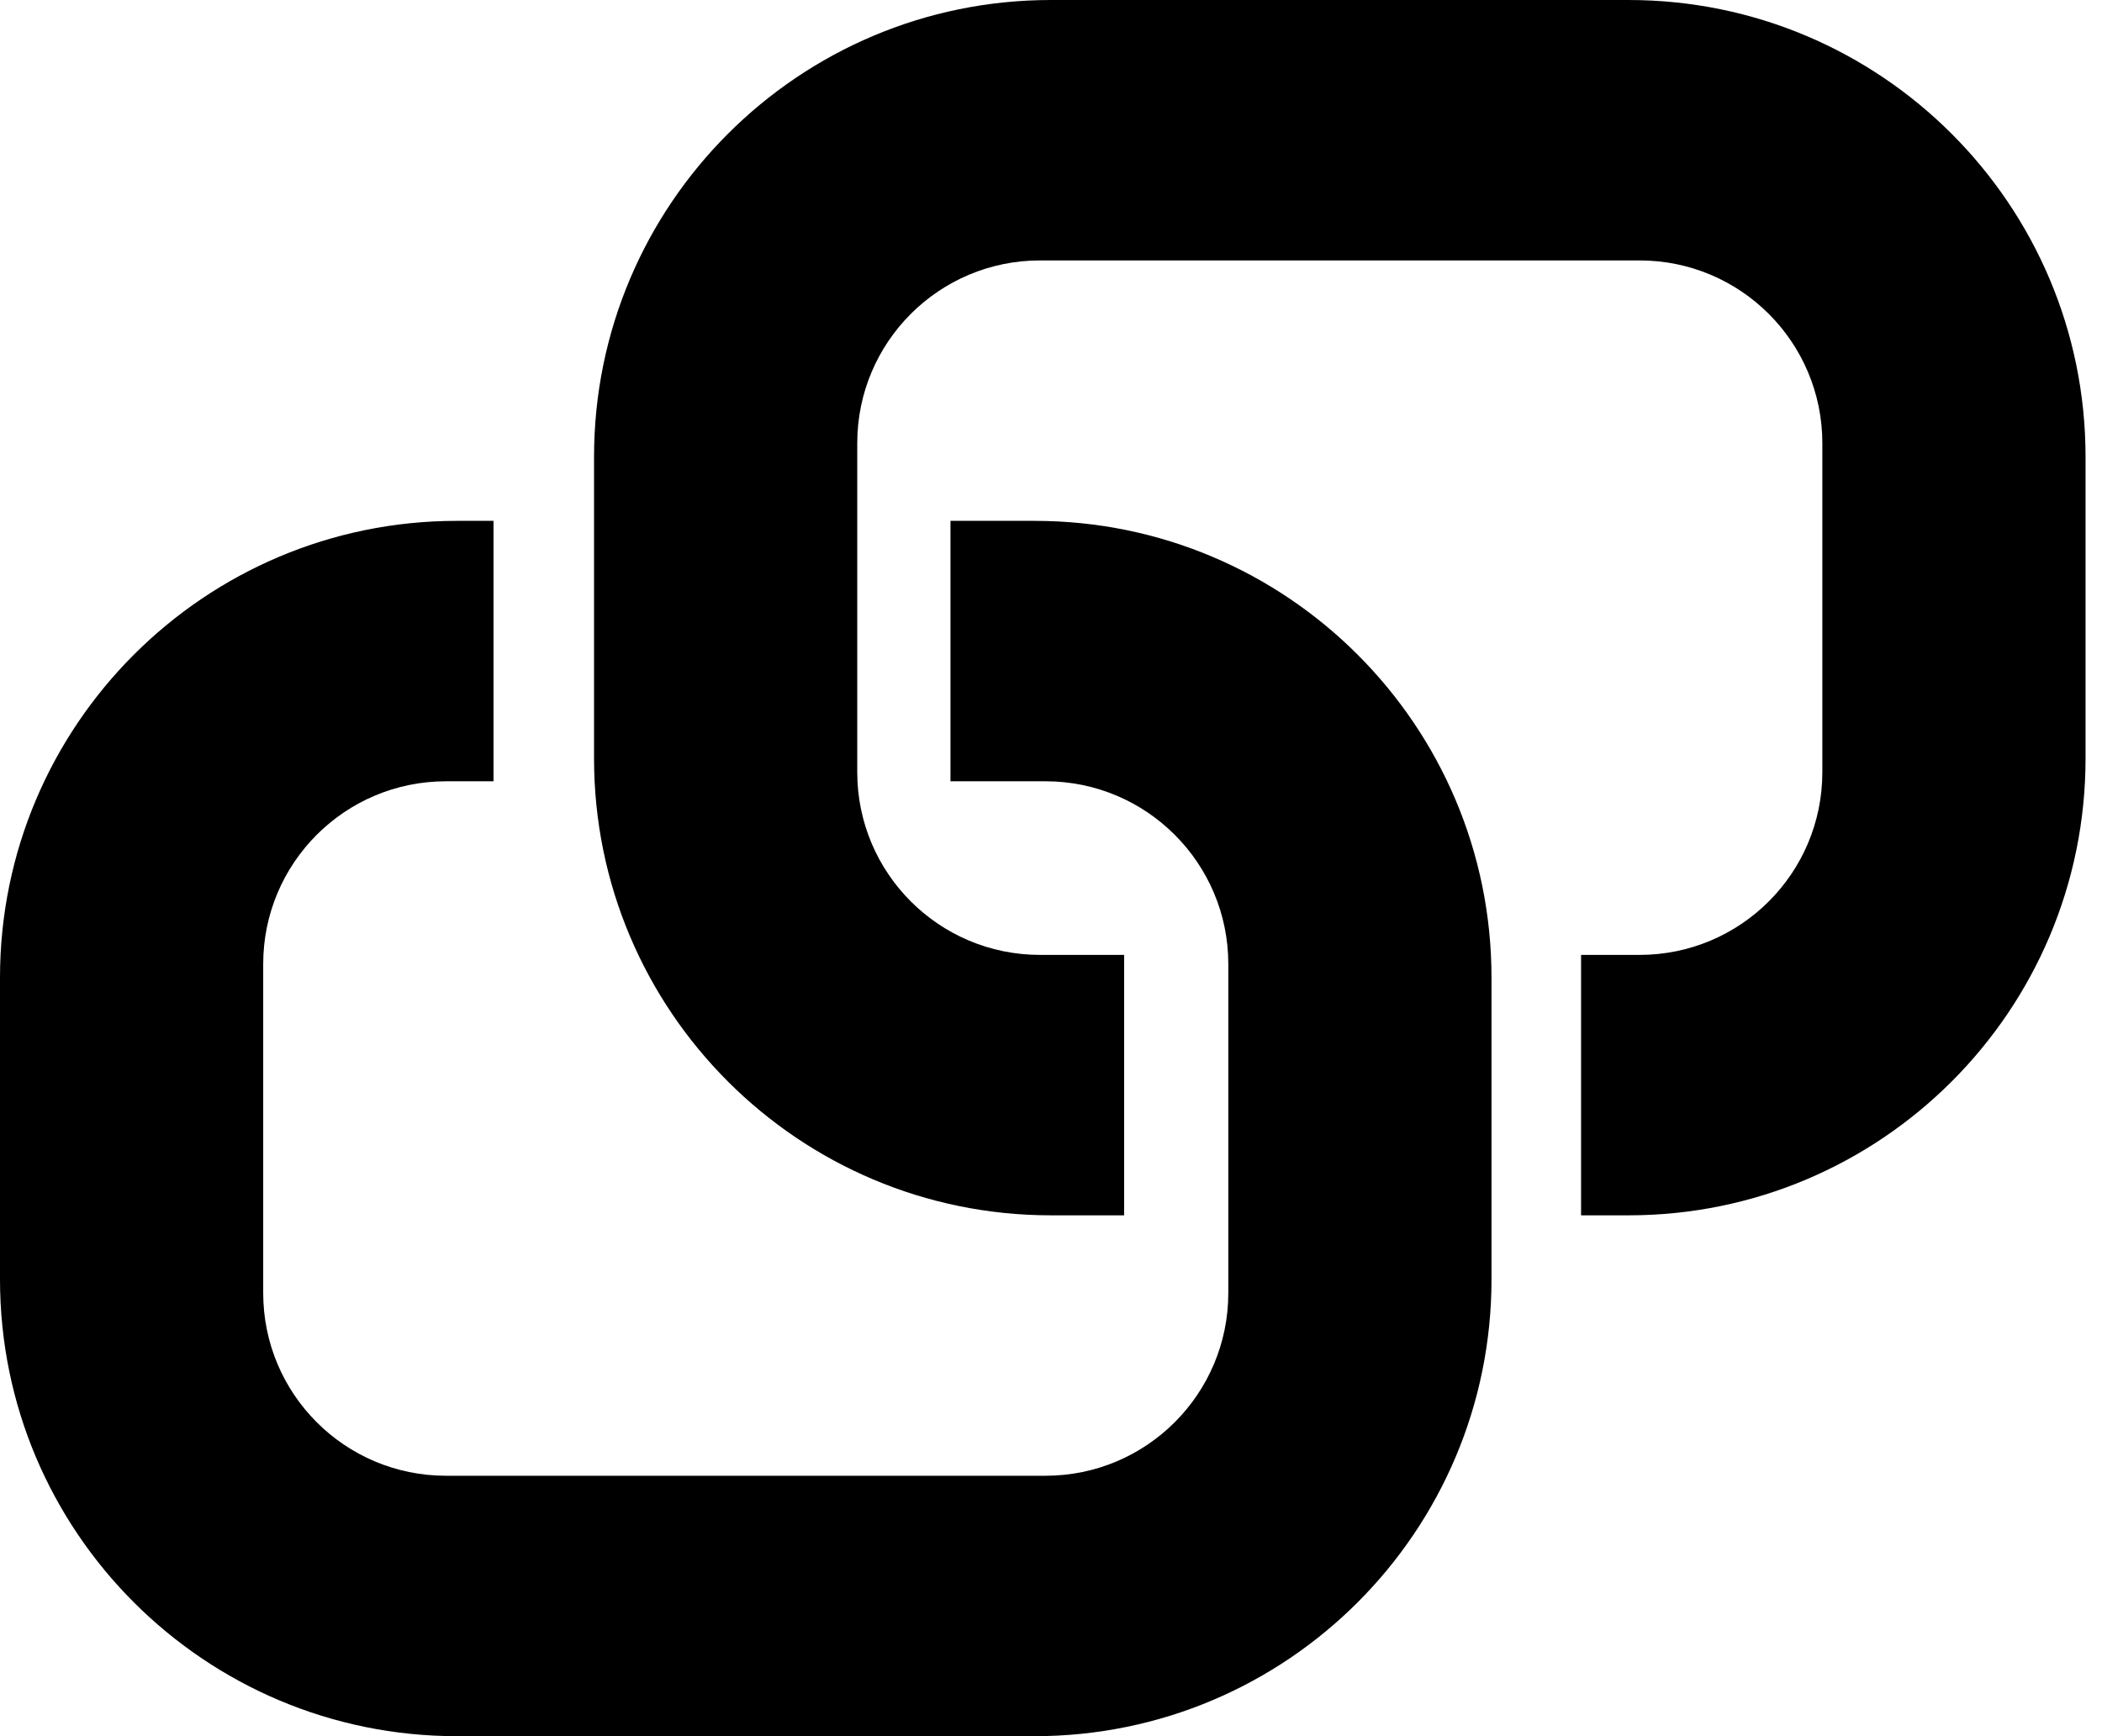 <svg width="23" height="19" viewBox="0 0 23 19" fill="none" xmlns="http://www.w3.org/2000/svg">
<path d="M11.5 0C8.739 0 6.5 2.239 6.5 5V8.3C6.5 11.061 8.739 13.3 11.5 13.3H12.3V10.45H11.38C10.275 10.45 9.38 9.555 9.38 8.45V4.85C9.38 3.745 10.275 2.85 11.38 2.85H17.94C19.045 2.85 19.94 3.745 19.94 4.85V8.45C19.94 9.555 19.045 10.45 17.94 10.45H17.3V13.3H17.82C20.581 13.3 22.82 11.061 22.82 8.3V5C22.82 2.239 20.581 0 17.82 0H11.5Z" fill="$fg"/>
<path d="M5 5.7H5.4V8.55H4.88C3.775 8.55 2.88 9.445 2.88 10.55V14.15C2.88 15.255 3.775 16.15 4.88 16.15H11.44C12.544 16.15 13.44 15.255 13.44 14.15V10.55C13.44 9.445 12.544 8.55 11.44 8.55H10.4V5.7H11.32C14.081 5.7 16.32 7.939 16.32 10.7V14C16.32 16.761 14.081 19 11.32 19H5C2.239 19 0 16.761 0 14V10.7C0 7.939 2.239 5.7 5 5.7Z" fill="$fg"/>
</svg>
